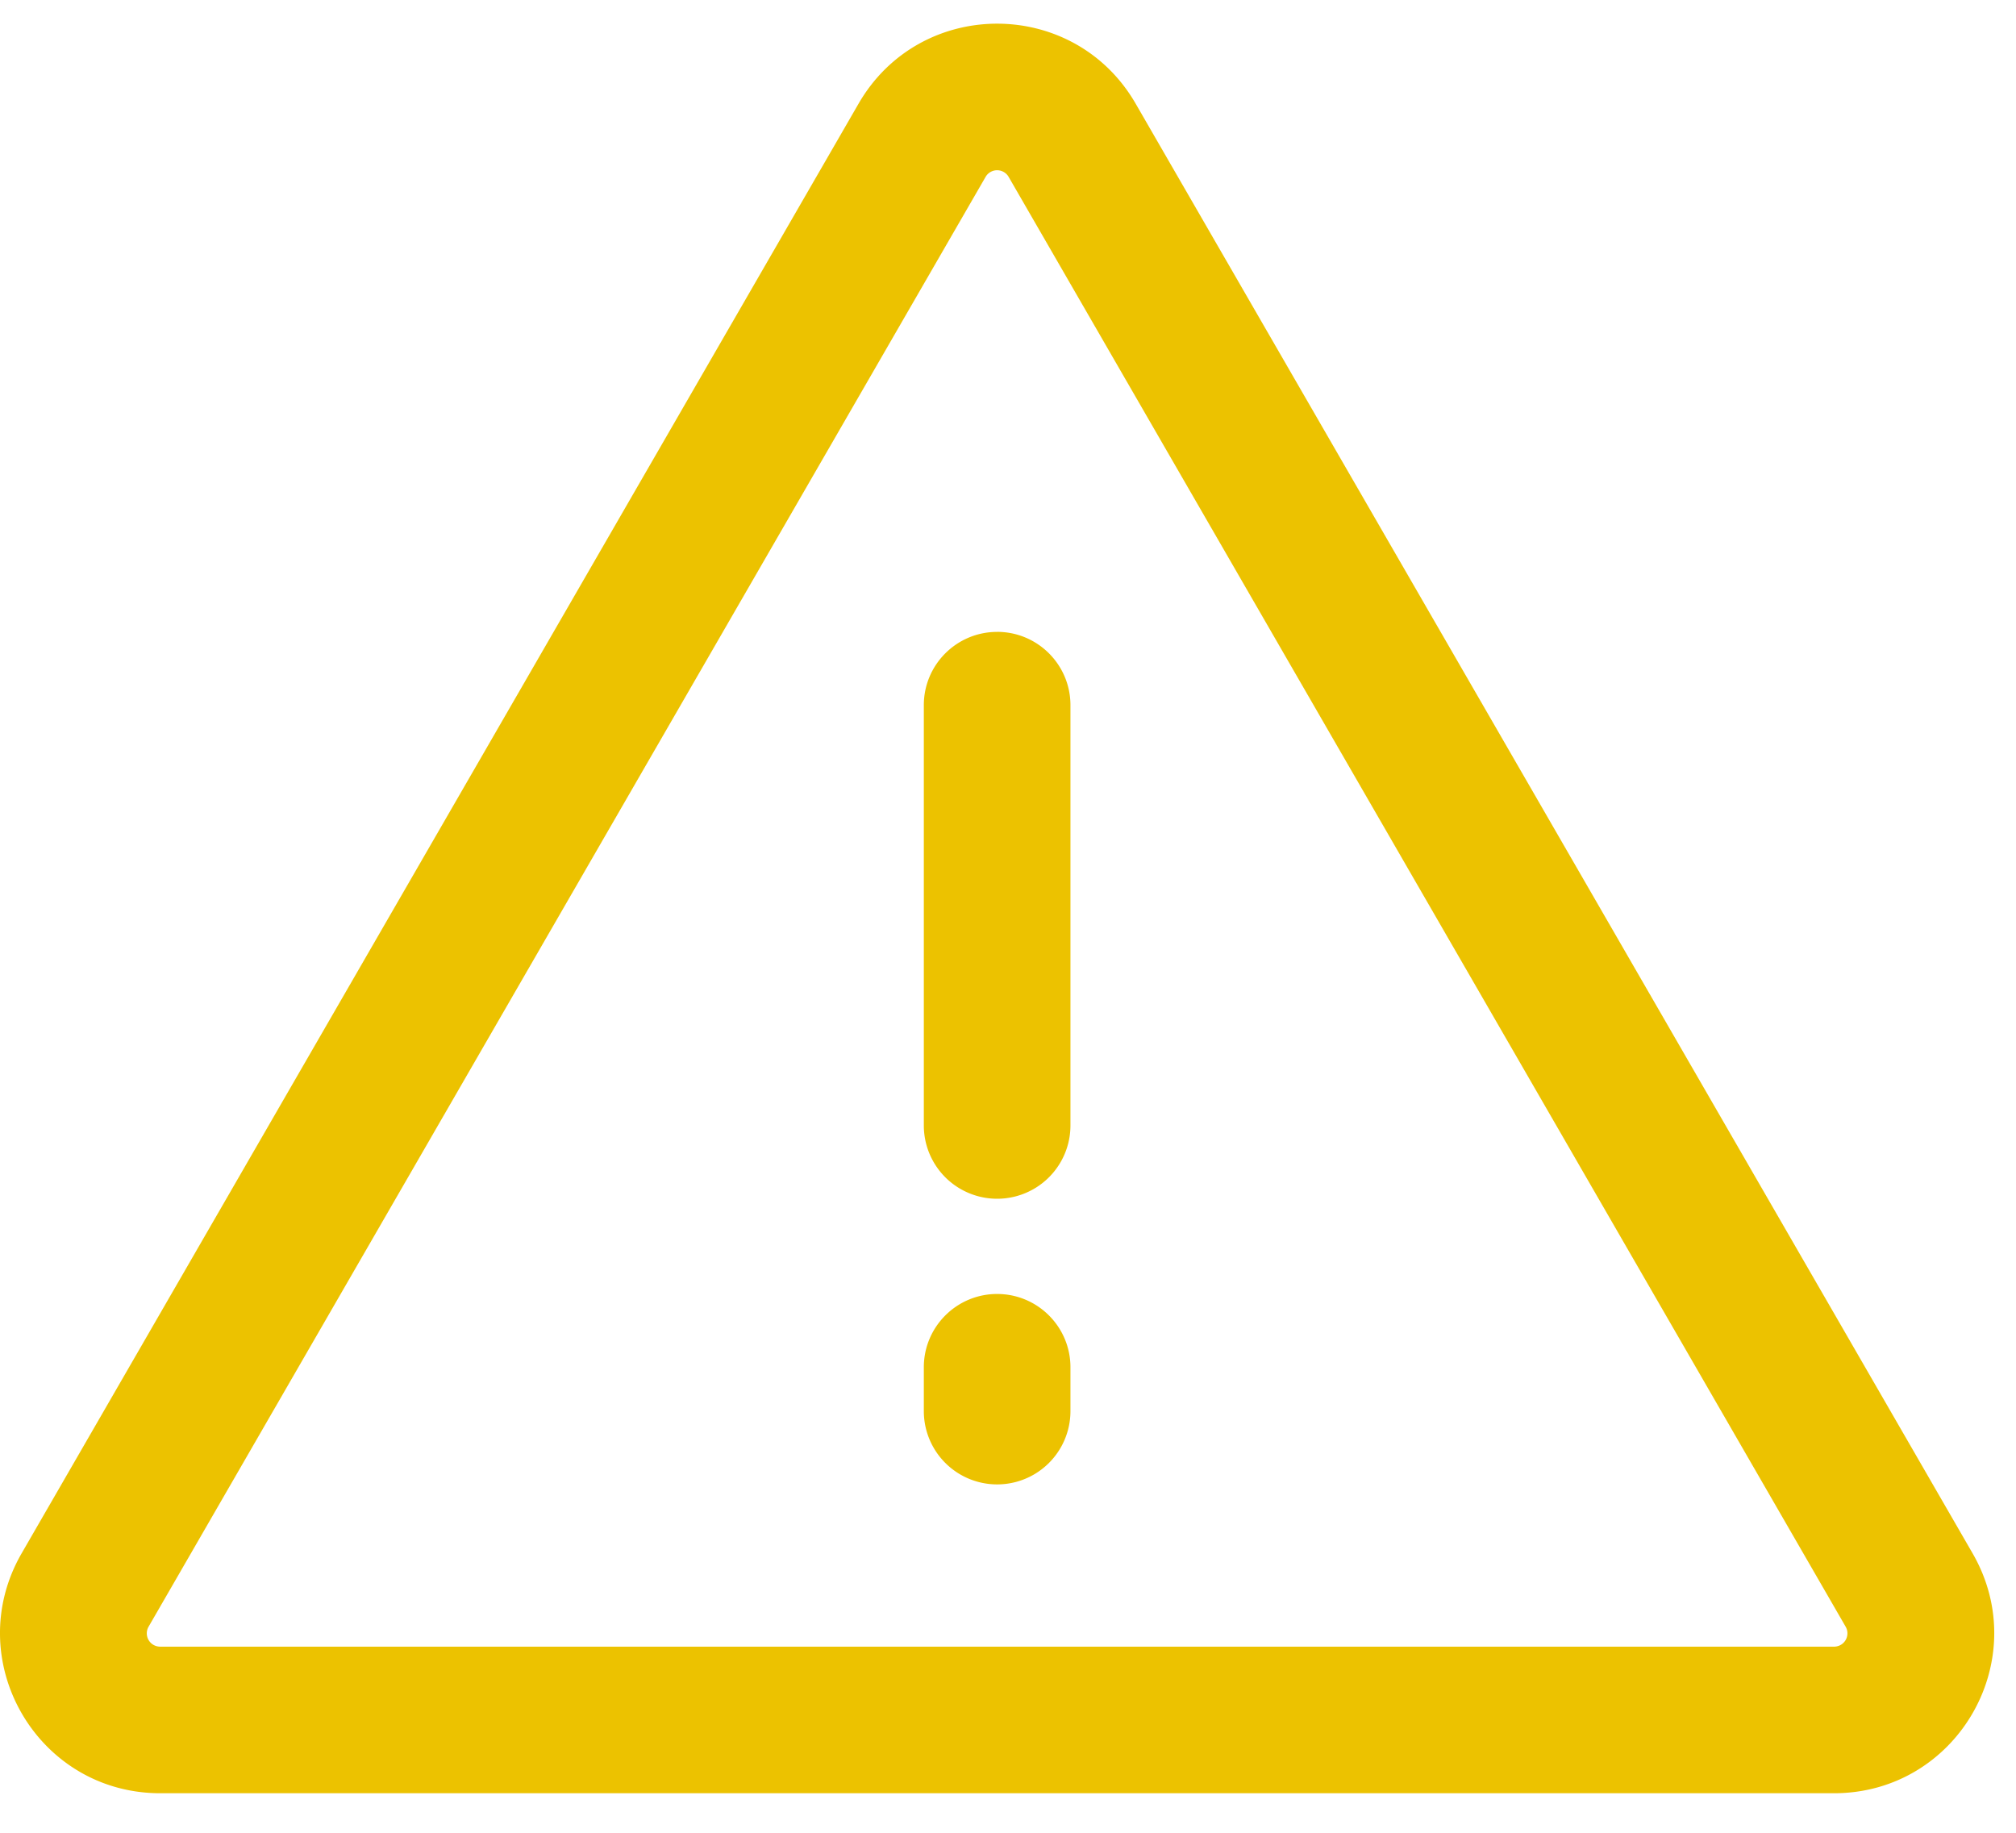 <svg xmlns="http://www.w3.org/2000/svg" width="22" height="20" viewBox="0 0 45 40">
	<g fill="#ecc200" fill-rule="nonzero">
		<path d="M44.03 34.215L25.35 1.86c-1.375-2.381-4.81-2.382-6.186 0L.484 34.215c-1.375 2.382.342 5.357 3.093 5.357h37.36c2.75 0 4.469-2.975 3.093-5.357zM40.937 36.3H3.577a.297.297 0 0 1-.259-.448l18.68-32.355a.297.297 0 0 1 .518 0l18.68 32.355a.297.297 0 0 1-.259.448z"></path>
		<path d="M22.257 13.65c-.903 0-1.636.732-1.636 1.636v9.38a1.636 1.636 0 0 0 3.273 0v-9.38c0-.904-.733-1.637-1.637-1.637zM22.257 28.428c-.903 0-1.636.733-1.636 1.636v.978a1.636 1.636 0 0 0 3.273 0v-.978c0-.903-.733-1.636-1.637-1.636z"></path>
	</g>
</svg>